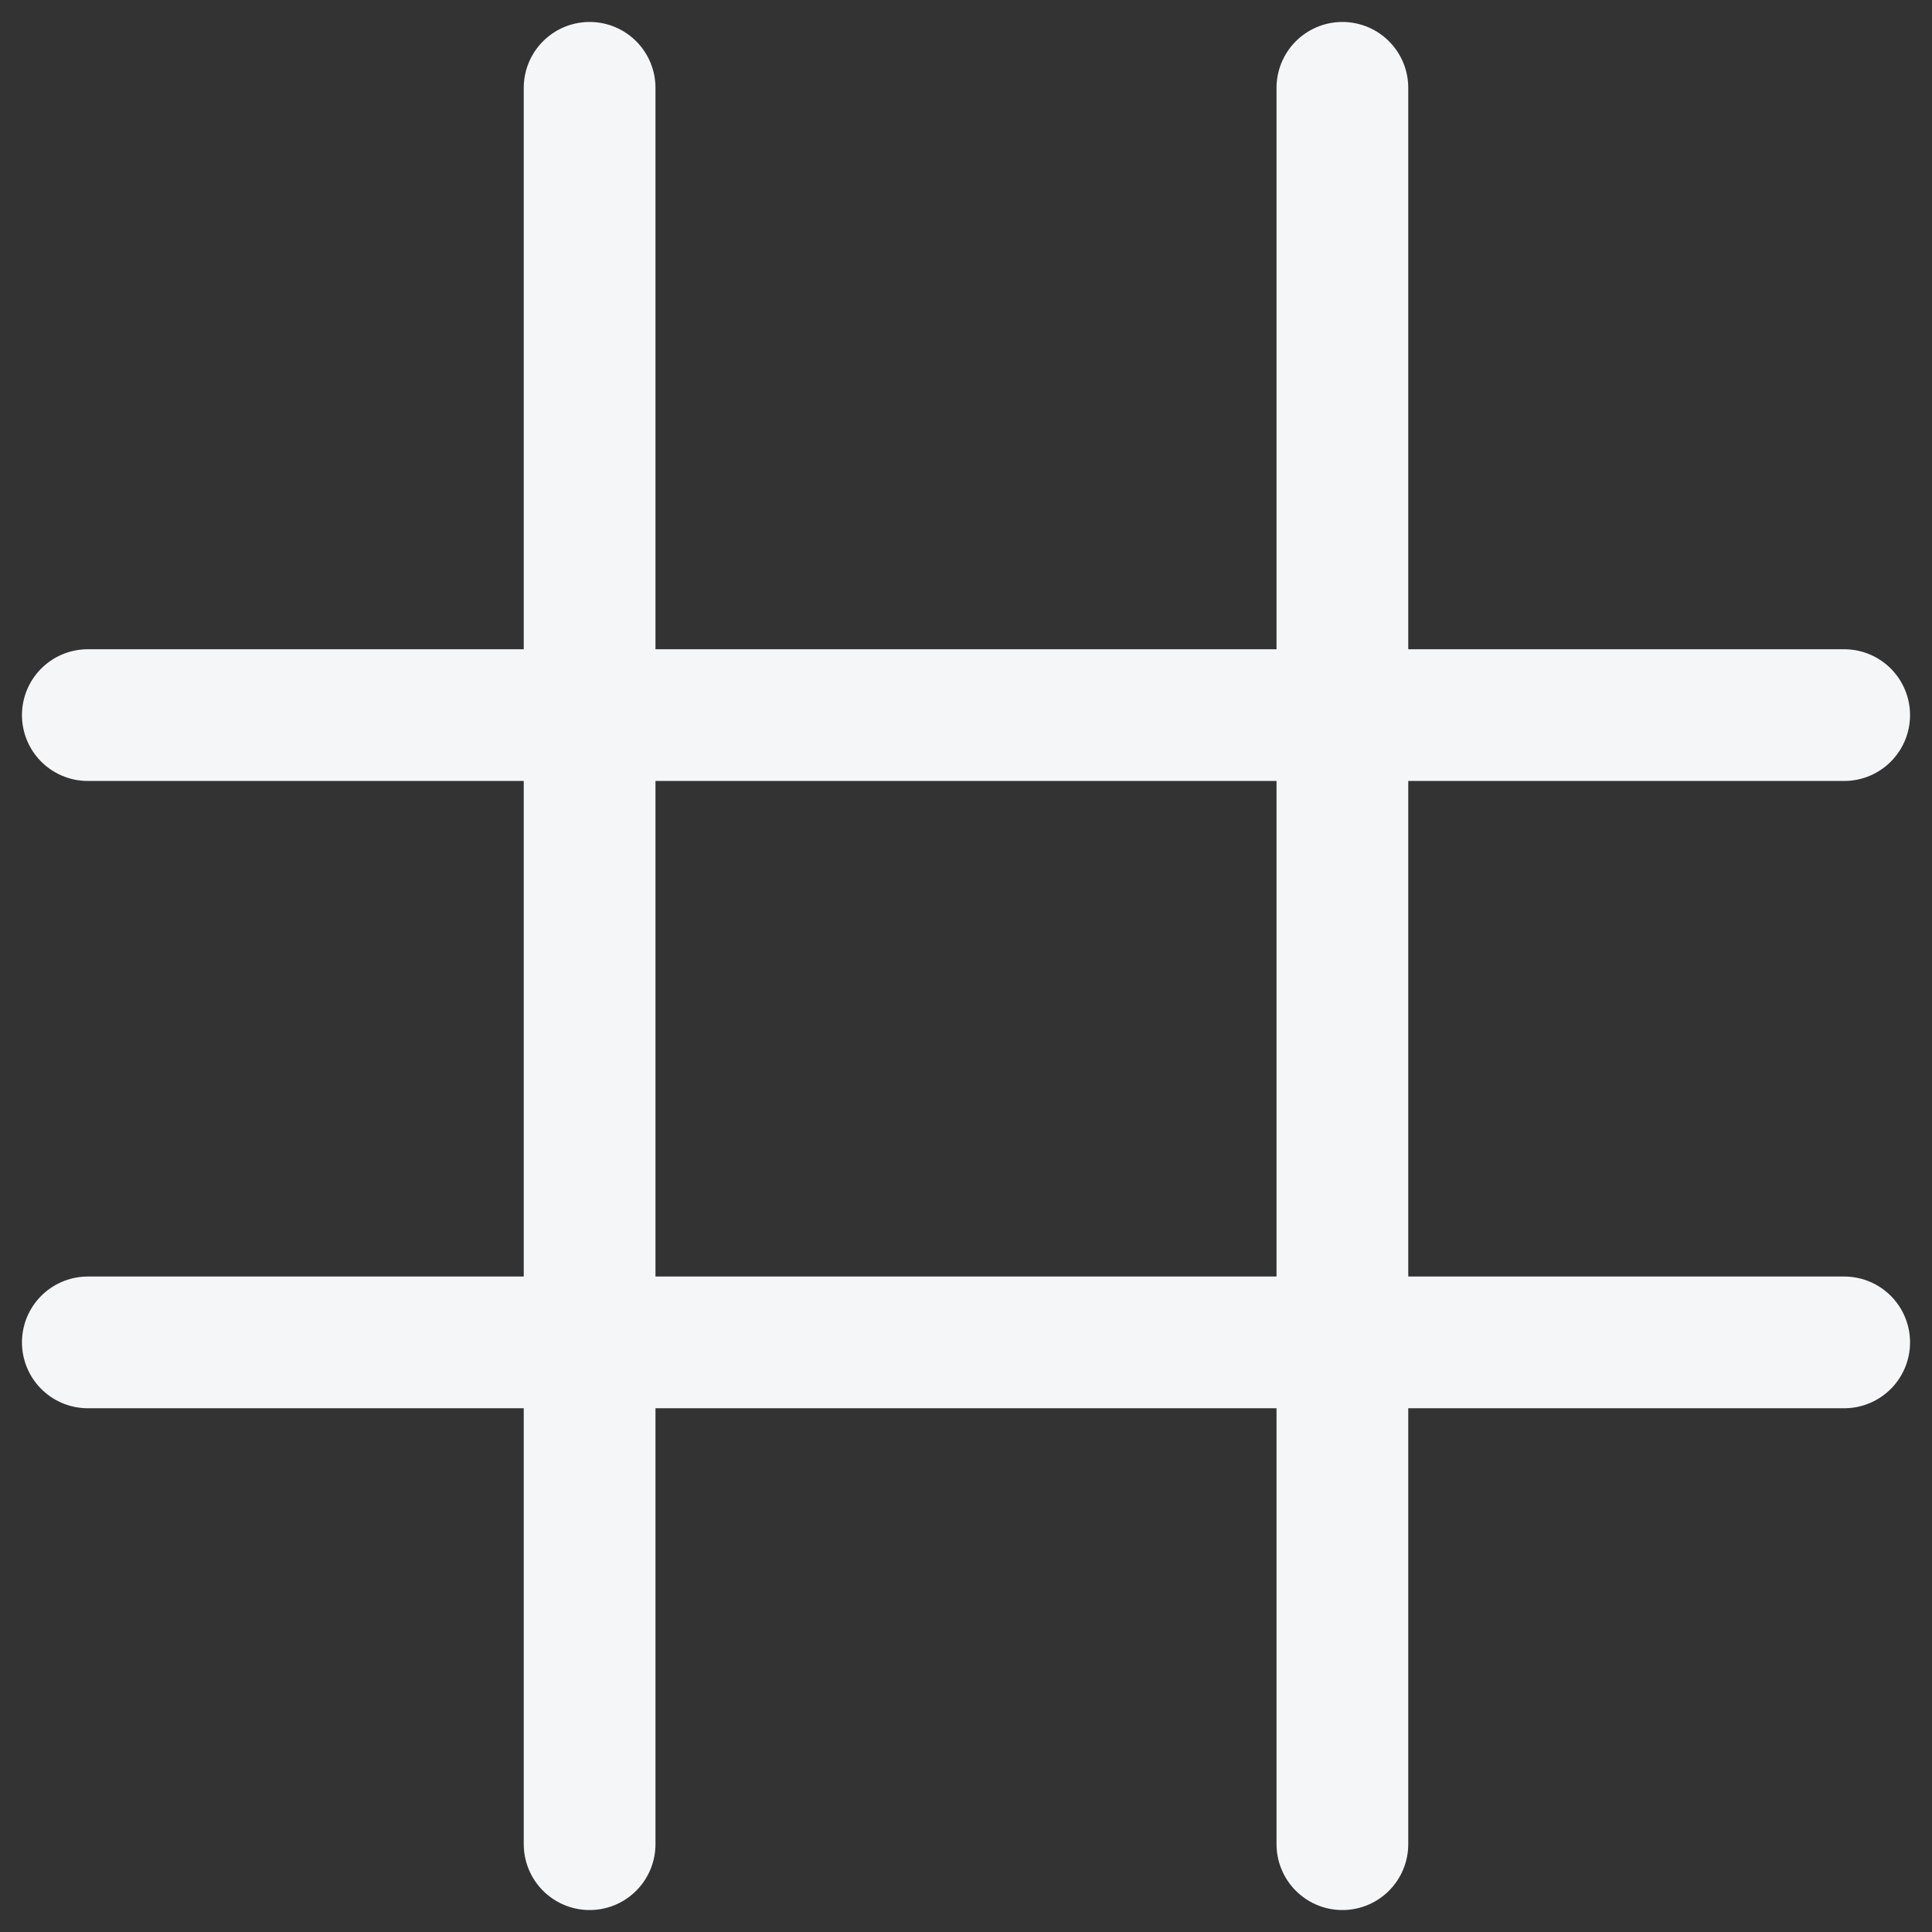 <svg width="22" height="22" viewBox="0 0 22 22" fill="none" xmlns="http://www.w3.org/2000/svg">
<rect x="0" y="0" width="22" height="22" fill="#333333" stroke="none"/>
<path d="M15.286 15.286H21H15.286ZM15.286 15.286V8.143H6.714V15.286H15.286ZM15.286 15.286V21V15.286ZM15.286 15.286H6.714V8.143H1H6.714V1V8.143H15.286V1V8.143H21H15.286V15.286ZM6.714 15.286V21V15.286ZM6.714 15.286H1H6.714Z" stroke="#F5F6F7" stroke-width="1.5" stroke-linecap="round" stroke-linejoin="round"/>
</svg>
